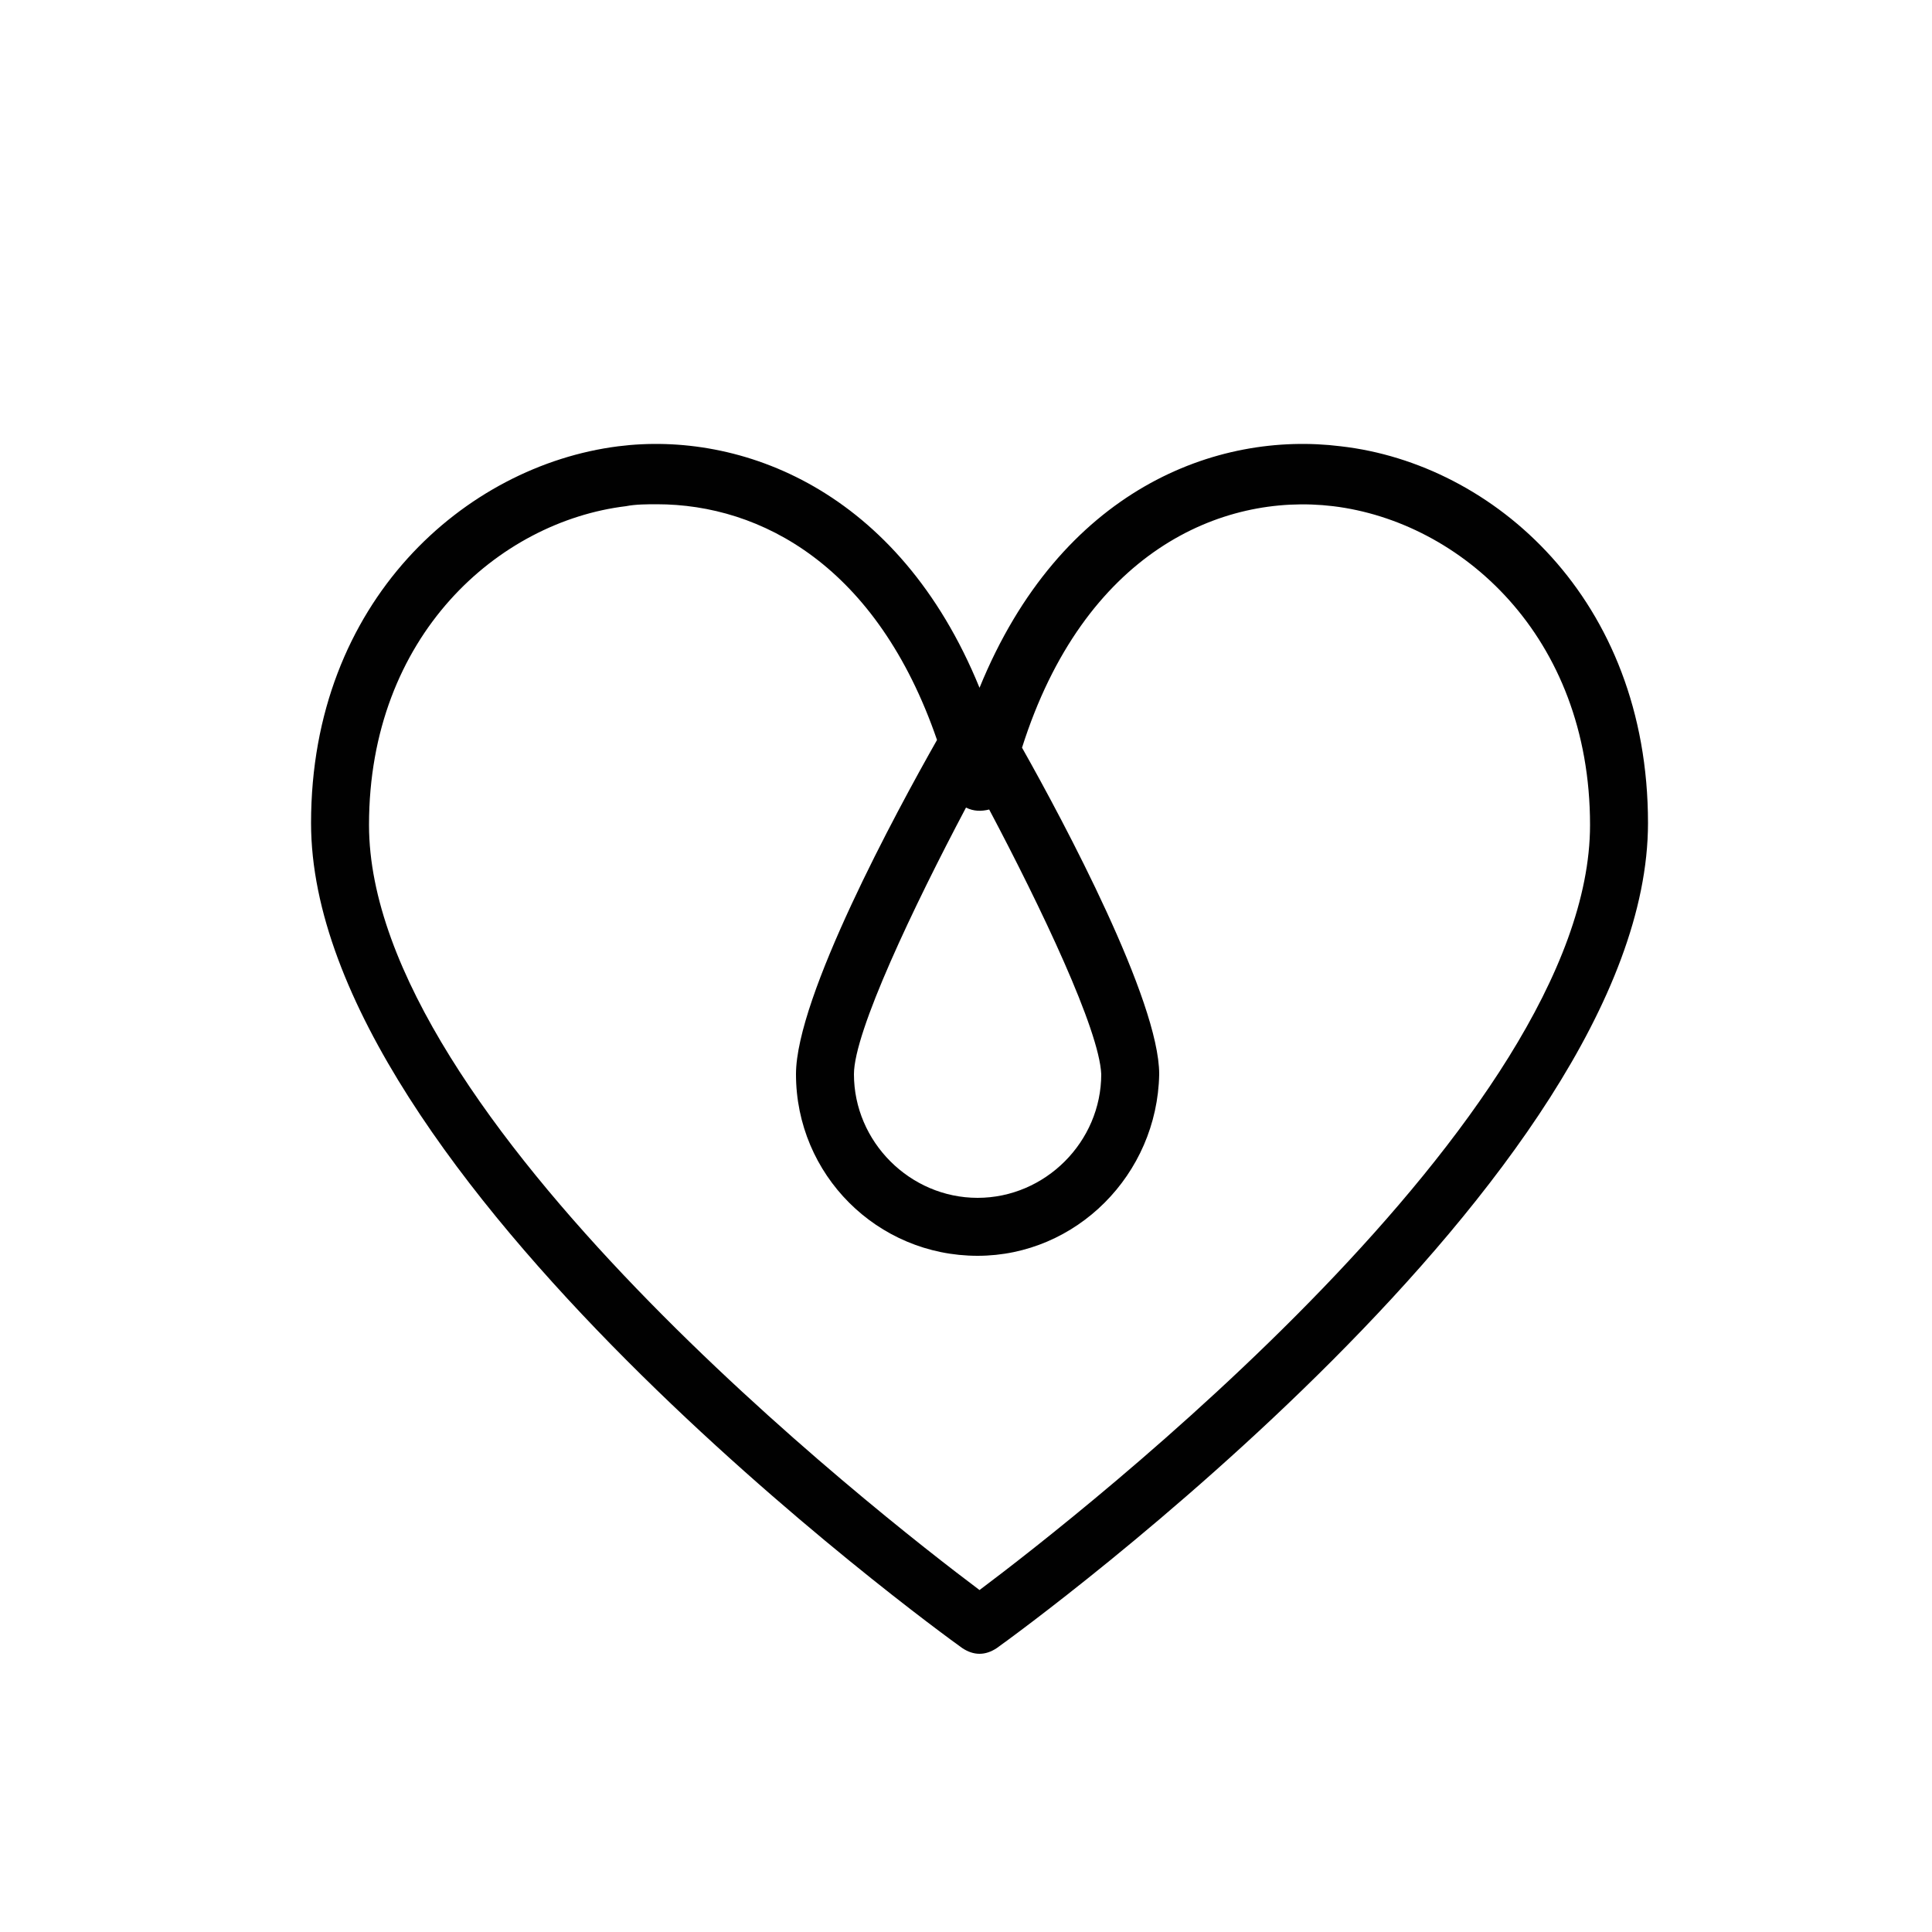 <?xml version="1.0" encoding="utf-8"?>
<!-- Generator: Adobe Illustrator 19.0.0, SVG Export Plug-In . SVG Version: 6.00 Build 0)  -->
<svg version="1.1" id="Layer_1" xmlns="http://www.w3.org/2000/svg" xmlns:xlink="http://www.w3.org/1999/xlink" x="0px" y="0px"
	 width="100px" height="100px" viewBox="0 0 100 100" style="enable-background:new 0 0 100 100;" xml:space="preserve">
<style type="text/css">
	.st0{display:none;}
	.st1{display:inline;}
	.st2{fill:#010101;}
	.st3{fill:none;}
</style>
<g id="Layer_5" class="st0">
	<g class="st1">
		<g class="st0">
			<g class="st1">
				<g>
					<path class="st2" d="M50.5,106.2c-31.2,0-56.7-25.4-56.7-56.7c0-31.2,25.4-56.7,56.7-56.7s56.7,25.4,56.7,56.7
						C107.2,80.7,81.7,106.2,50.5,106.2z M50.5-4.2C20.9-4.2-3.2,19.9-3.2,49.5s24.1,53.7,53.7,53.7s53.7-24.1,53.7-53.7
						S80.1-4.2,50.5-4.2z"/>
				</g>
				<g>
					<path class="st2" d="M50.5,136.1c-47.7,0-86.6-38.8-86.6-86.6c0-47.7,38.8-86.6,86.6-86.6s86.6,38.8,86.6,86.6
						C137.1,97.2,98.2,136.1,50.5,136.1z M50.5-34.2c-46.1,0-83.7,37.6-83.7,83.7s37.5,83.7,83.7,83.7s83.7-37.5,83.7-83.7
						S96.6-34.2,50.5-34.2z"/>
				</g>
				<g>
					<path class="st2" d="M16.8-8.3l-3.7,2l0.5,2.4l-2,1.1L9.3-14.5l2.6-1.4l8.6,8.2l-2,1.1L16.8-8.3z M12.7-8.1l2.8-1.5l-4-4
						L12.7-8.1z"/>
					<path class="st2" d="M25.4-21.5c2.7-0.9,4,0.2,4.5,1.8l1.6,5c0.5,1.5,0,3.2-2.7,4.1l-4,1.3l-3.5-10.8L25.4-21.5z M26.3-11.9
						l1.8-0.6c1.4-0.4,1.6-1.1,1.2-2.2l-1.3-4c-0.3-1-0.9-1.5-2.3-1L24-19.1L26.3-11.9z"/>
					<path class="st2" d="M42.5-25.1l2.2-0.3l-1.9,11.7l-3.2,0.4l-4.8-10.9l2.2-0.3l4,9.1L42.5-25.1z"/>
					<path class="st2" d="M52.9-14h-2.2l0.2-11.4h2.2L52.9-14z"/>
					<path class="st2" d="M61.5-13c-1.3-0.2-2.7-0.8-3.4-1.2l0.6-1.6c1,0.5,2,0.9,3.1,1c1.5,0.2,1.8,0,2-1.1C64-17.1,64-17.3,62-18
						c-2.6-1-2.9-1.6-2.5-4c0.3-2,1.4-2.9,4.3-2.4c1,0.2,2.1,0.5,3.2,0.9l-0.5,1.8c-0.9-0.4-2-0.7-3-0.8c-1.4-0.2-1.7,0-1.9,1
						c-0.2,1.3-0.2,1.3,1.7,2.1c2.9,1.2,3,1.7,2.6,4C65.7-13.5,64.9-12.5,61.5-13z"/>
					<path class="st2" d="M79.4-11.7c-0.6,1.8-2.2,2.9-5.2,1.9c-3-1.1-3.5-2.9-2.9-4.7l1.6-4.5c0.6-1.8,2.2-2.9,5.2-1.9
						c3,1.1,3.5,2.9,2.9,4.7L79.4-11.7z M73.4-13.9c-0.4,1-0.1,1.8,1.5,2.3c1.5,0.5,2.2,0.1,2.6-0.9l1.5-4.2c0.4-1,0.1-1.8-1.5-2.3
						c-1.5-0.5-2.2-0.1-2.6,0.9L73.4-13.9z"/>
					<path class="st2" d="M88.9-2.9l-0.4-4.6l-1.8-1l-1.9,3.2l-1.9-1.1l5.8-9.8l4,2.4c2.3,1.3,2.6,2.8,1.6,4.5L93.5-8
						c-0.7,1.2-1.6,1.7-2.9,1.5L91-1.6L88.9-2.9z M91.8-12.2l-2.1-1.2l-2,3.3l2.1,1.2c1,0.6,1.6,0.4,2-0.4l0.6-1
						C92.9-11.1,92.8-11.6,91.8-12.2z"/>
				</g>
				<g>
					<path class="st2" d="M-23,54.2c-0.1-1,0.1-2.1,0.4-2.7l1.3,0.2c-0.2,0.8-0.3,1.6-0.3,2.4c0.1,1.2,0.3,1.3,1.1,1.3
						c1-0.1,1-0.1,1.3-1.7c0.3-2.1,0.7-2.4,2.5-2.5c1.6-0.1,2.4,0.6,2.5,2.7c0,0.7,0,1.7-0.1,2.5l-1.4-0.1c0.1-0.7,0.2-1.6,0.1-2.3
						c-0.1-1.1-0.3-1.3-1.1-1.2c-1,0.1-1,0.1-1.3,1.6c-0.4,2.3-0.8,2.5-2.5,2.6C-22,57.2-22.9,56.7-23,54.2z"/>
					<path class="st2" d="M-12.5,66l-6,1.2c-1.3,0.3-2.7-0.2-3.2-2.6s0.6-3.4,1.9-3.6l6-1.2l0.3,1.6l-5.8,1.2
						c-0.8,0.2-1.2,0.7-1,1.8c0.2,1.1,0.8,1.4,1.6,1.3l5.8-1.2L-12.5,66z"/>
					<path class="st2" d="M-11.6,69.2l1.1,3.2c0.7,1.9,0.1,2.8-1.3,3.3l-1.1,0.4c-1.4,0.5-2.4,0-3.1-1.9l-0.6-1.6l-2.6,0.9l-0.5-1.5
						L-11.6,69.2z M-11.8,72.8l-0.5-1.5l-2.8,1l0.5,1.5c0.3,0.9,0.7,1,1.4,0.8l0.8-0.3C-11.7,74-11.5,73.6-11.8,72.8z"/>
					<path class="st2" d="M-8.4,77.5l2.4,4.7l-1.3,0.7L-9,79.7l-1.8,0.9l1.5,3l-1.3,0.7l-1.5-3l-2,1l1.7,3.2l-1.3,0.7l-2.4-4.7
						L-8.4,77.5z"/>
					<path class="st2" d="M-8.4,94.1l1.2-3.2l-0.9-1.3l-2.3,1.6l-0.9-1.3l7-4.9l2,2.9c1.1,1.6,0.9,2.7-0.3,3.6l-0.9,0.6
						c-0.8,0.6-1.7,0.7-2.4,0.1l-1.3,3.5L-8.4,94.1z M-3.5,88.6l-1.1-1.5L-7,88.8l1.1,1.5c0.5,0.7,0.9,0.8,1.5,0.4l0.7-0.5
						C-3.1,89.7-3,89.3-3.5,88.6z"/>
					<path class="st2" d="M1.6,92.9l2.3,2.4c1.4,1.4,1.3,2.5,0.2,3.6l-0.9,0.8c-1.1,1-2.2,1-3.6-0.5L-1.5,98l-2,1.9l-1.1-1.2
						L1.6,92.9z M2.7,96.2L1.6,95l-2.1,2l1.1,1.2c0.6,0.7,1.1,0.6,1.6,0.1l0.6-0.6C3.3,97.3,3.4,96.9,2.7,96.2z"/>
					<path class="st2" d="M9,107.9c-0.9,1.1-2.3,1.6-4.2,0c-1.9-1.5-1.8-3-0.9-4.1l2.2-2.8c0.9-1.1,2.3-1.6,4.2,0
						c1.9,1.5,1.8,3,0.9,4.1L9,107.9z M5.2,104.8c-0.5,0.6-0.5,1.3,0.5,2c0.9,0.8,1.6,0.6,2.1,0l2.1-2.6c0.5-0.6,0.5-1.3-0.5-2
						c-0.9-0.8-1.6-0.6-2.1,0L5.2,104.8z"/>
					<path class="st2" d="M18.9,114.5l4.6-5.1l1.4,0.8l-6,6.5l-1.9-1l1.9-6.8l-4.7,5.3l-1.9-1l2.2-8.6l1.4,0.8l-1.7,6.6l4.5-5.1
						l1.9,1L18.9,114.5z"/>
					<path class="st2" d="M27.4,111l5,1.7l-0.5,1.4l-3.4-1.2l-0.7,2L31,116l-0.5,1.4l-3.2-1.1l-0.7,2.1l3.4,1.2l-0.5,1.4l-5-1.7
						L27.4,111z"/>
					<path class="st2" d="M38.9,123l-1.4-3.2l-1.5-0.3l-0.5,2.8l-1.6-0.3l1.6-8.4l3.5,0.7c2,0.4,2.5,1.3,2.2,2.8l-0.2,1.1
						c-0.2,1-0.7,1.6-1.7,1.8l1.5,3.4L38.9,123z M38.6,115.6l-1.8-0.3l-0.6,2.9l1.8,0.3c0.9,0.2,1.2-0.1,1.3-0.8l0.2-0.8
						C39.7,116.1,39.4,115.8,38.6,115.6z"/>
					<path class="st2" d="M49.7,122.2h1.6v1.8h-1.6V122.2z M49.7,118.2h1.6v1.8h-1.6V118.2z"/>
					<path class="st2" d="M59.5,117.3c-0.3-1.6,0.5-2.6,2.6-3c0.8-0.1,1.6-0.2,2.3-0.1l0.1,1.4c-0.7,0-1.5,0-2.1,0.1
						c-1.1,0.2-1.4,0.6-1.3,1.5l0.5,3.3c0.1,0.9,0.6,1.2,1.7,1c0.6-0.1,1.4-0.3,2-0.6l0.4,1.4c-0.7,0.3-1.5,0.5-2.3,0.7
						c-2.1,0.3-3.2-0.4-3.4-2L59.5,117.3z"/>
					<path class="st2" d="M75,117.4c0.4,1.4,0,2.8-2.3,3.5s-3.5-0.2-3.9-1.6l-1-3.4c-0.4-1.4,0-2.8,2.3-3.5s3.5,0.2,3.9,1.6
						L75,117.4z M70.3,118.7c0.2,0.8,0.8,1.1,1.9,0.8c1.2-0.4,1.4-0.9,1.2-1.7l-1-3.2c-0.2-0.8-0.8-1.1-1.9-0.8
						c-1.2,0.4-1.4,0.9-1.2,1.7L70.3,118.7z"/>
					<path class="st2" d="M84.3,114.8l-1.8,0.9l-3.4-3.3l2.3,5l-1.5,0.7l-3.5-7.9l1.6-0.8l4.7,4.5l-0.7-6.4l1.6-0.8l4.2,7.5
						l-1.5,0.7l-2.6-4.9L84.3,114.8z"/>
					<path class="st2" d="M95.5,107.7l-1.7,1.2l-3.9-2.6l3.2,4.5l-1.3,1l-4.8-7.1l1.5-1.1l5.4,3.6L92,101l1.5-1.1l5.4,6.7l-1.3,1
						l-3.4-4.4L95.5,107.7z"/>
					<path class="st2" d="M103.3,102.3l-1.2,1.1l-6-6.1l1.2-1.1L103.3,102.3z"/>
					<path class="st2" d="M102.1,93.2l-1.5,1.8l-1.1-0.9l4.1-4.9l1.1,0.9l-1.5,1.8l5.5,4.6l-1,1.3L102.1,93.2z"/>
					<path class="st2" d="M114.3,86.2l-1,1.8l-4.6-0.9l4.7,2.9l-0.8,1.4l-7.2-4.7l0.9-1.6l6.4,1.2l-4.1-5l0.9-1.6l7.6,4l-0.8,1.4
						l-4.9-2.7L114.3,86.2z"/>
					<path class="st2" d="M110.9,76.5l1.9-4.9l1.3,0.5l-1.3,3.4l1.9,0.8l1.2-3.1l1.3,0.5l-1.2,3.1l2.1,0.8l1.3-3.4l1.3,0.5l-1.9,4.9
						L110.9,76.5z"/>
					<path class="st2" d="M116.2,67.6l6.3,1.5l-0.4,1.5l-8.3-2l0.5-2.1l7.1-1.6l-6.3-1.5l0.4-1.5l8.3,2l-0.5,2.1L116.2,67.6z"/>
					<path class="st2" d="M117.6,56.8l-0.2,2.4l-1.4-0.1l0.6-6.4l1.4,0.1l-0.2,2.4l7.1,0.7l-0.1,1.6L117.6,56.8z"/>
				</g>
				<g>
					<g>
						<path class="st2" d="M-19.2,37.1c-0.1,0-0.2,0-0.3,0c-0.8-0.1-1.3-0.9-1.2-1.7c0.8-4.2,1.9-8.4,3.5-12.4
							c0.3-0.7,1.1-1.1,1.9-0.8c0.7,0.3,1.1,1.1,0.8,1.9c-1.5,3.8-2.6,7.8-3.3,11.9C-17.9,36.6-18.5,37.1-19.2,37.1z M-10.2,13.7
							c-0.3,0-0.5-0.1-0.8-0.2c-0.7-0.4-0.9-1.3-0.5-2c1.7-2.7,3.7-5.4,5.8-7.8C-5.2,3.1-4.3,3-3.6,3.5C-3,4-2.9,4.9-3.4,5.6
							c-2,2.4-3.9,4.9-5.5,7.5C-9.2,13.5-9.7,13.7-10.2,13.7z"/>
					</g>
				</g>
				<g>
					<g>
						<path class="st2" d="M119,38.3c-0.7,0-1.3-0.5-1.4-1.2c-0.6-4.1-1.6-8.1-3-11.9c-0.3-0.8,0.1-1.6,0.9-1.9
							c0.8-0.3,1.6,0.1,1.9,0.9c1.4,4,2.5,8.2,3.2,12.5c0.1,0.8-0.4,1.5-1.2,1.7C119.1,38.2,119,38.3,119,38.3z M110.5,14.7
							c-0.5,0-0.9-0.3-1.2-0.7c-1.6-2.7-3.4-5.2-5.3-7.6c-0.5-0.6-0.4-1.5,0.2-2c0.6-0.5,1.5-0.4,2,0.2c2.1,2.5,3.9,5.2,5.6,8
							c0.4,0.7,0.2,1.6-0.5,2C111,14.6,110.8,14.7,110.5,14.7z"/>
					</g>
				</g>
			</g>
		</g>
		<g id="Outline_Icons_1_">
			<g>
				<g>
					<path class="st2" d="M50.5,86.2c-0.1,0-0.3,0-0.4-0.1C22,75.7,19.7,55.6,19.7,30.4c0-0.5,0.4-1,0.9-1.2c0.2-0.1,21.9-6,29-13
						c0.5-0.5,1.3-0.5,1.8,0c7,7.1,28.8,13,29,13c0.5,0.1,0.9,0.6,0.9,1.2c0,25.2-2.2,45.3-30.3,55.7C50.8,86.1,50.6,86.2,50.5,86.2
						z M22.2,31.3c0.1,23.7,2.4,42.6,28.3,52.4C76.4,73.9,78.8,55,78.8,31.3c-4.1-1.2-21-6.2-28.3-12.6C43.2,25,26.3,30.1,22.2,31.3
						z"/>
				</g>
				<g>
					<path class="st3" d="M50.7,27.6L30.4,47.9c0.3,3.4,0.9,6.5,1.9,9.4l25.5-25.5C55.1,30.6,52.5,29.2,50.7,27.6z"/>
					<path class="st3" d="M60.1,32.9L33.3,59.9c1.1,2.5,2.6,4.8,4.5,6.8l30.8-30.8C66.3,35.2,63.2,34.2,60.1,32.9z"/>
					<path class="st3" d="M29.9,36.7c0,2.8,0.1,5.5,0.2,8.1L42.9,32C37.7,34.3,32.1,36.1,29.9,36.7z"/>
					<path class="st3" d="M48.6,74c0.6,0.3,1.3,0.5,1.9,0.8C63.1,70,68.1,62.4,70,52.6L48.6,74z"/>
					<path class="st3" d="M70.6,48.6C71,45,71.1,41,71.1,36.8L39.5,68.4c1.9,1.7,4.1,3.2,6.8,4.5L70.6,48.6z"/>
					<path class="st2" d="M72.8,34.5c-0.2-0.1-16.1-4.4-21.3-9.6c-0.5-0.5-1.3-0.5-1.8,0c-5.2,5.2-21.1,9.6-21.3,9.6
						c-0.5,0.2-0.9,0.7-0.9,1.2c0,4,0.1,7.9,0.4,11.5c-0.1,0.3-0.1,0.6,0.1,0.9c0.4,4.1,1.2,8,2.6,11.5c0,0.2,0.1,0.4,0.3,0.6
						c1.4,3.3,3.3,6.4,6.1,9c0,0,0,0,0,0c0,0,0,0,0.1,0c3.2,3.1,7.5,5.7,13.1,7.9c0.1,0.1,0.3,0.1,0.4,0.1s0.3,0,0.6-0.1
						C72,69.4,73.7,54.5,73.7,35.7C73.7,35.1,73.3,34.6,72.8,34.5z M29.9,36.7c2.2-0.6,7.8-2.4,13-4.7L30.1,44.8
						C30,42.2,29.9,39.5,29.9,36.7z M30.4,47.9l20.3-20.3c1.9,1.5,4.4,3,7.1,4.2L32.3,57.3C31.3,54.4,30.7,51.3,30.4,47.9z
						 M33.3,59.9l26.9-27.1c3.1,1.3,6.2,2.3,8.4,3.1L37.7,66.8C35.8,64.7,34.4,62.4,33.3,59.9z M71.1,36.8c0,4.2-0.1,8.2-0.5,11.8
						L46.3,72.9c-2.7-1.3-4.9-2.8-6.8-4.5L71.1,36.8z M50.5,74.8c-0.7-0.3-1.3-0.5-1.9-0.8L70,52.6C68.1,62.4,63.1,70,50.5,74.8z"/>
				</g>
			</g>
		</g>
	</g>
</g>
<g id="Layer_6" class="st0">
	<g id="New_Symbol_15">
	</g>
	<g id="New_Symbol_12" class="st1">
	</g>
	<g id="New_Symbol_11" class="st1">
	</g>
	<g id="New_Symbol_14" class="st1">
	</g>
	<g id="New_Symbol_13" class="st1">
	</g>
	<g class="st1">
		<g class="st0">
			<g class="st1">
				<g>
					<path class="st2" d="M50.5,137.2c-47.8,0-86.8-38.9-86.8-86.8c0-47.8,38.9-86.8,86.8-86.8s86.8,38.9,86.8,86.8
						C137.2,98.3,98.3,137.2,50.5,137.2z M50.5-33.3c-46.2,0-83.8,37.6-83.8,83.8s37.6,83.8,83.8,83.8s83.8-37.6,83.8-83.8
						S96.7-33.3,50.5-33.3z"/>
				</g>
				<g>
					<path class="st2" d="M50.5,107.3c-31.3,0-56.8-25.5-56.8-56.8S19.2-6.3,50.5-6.3s56.8,25.5,56.8,56.8S81.8,107.3,50.5,107.3z
						 M50.5-3.3C20.8-3.3-3.3,20.9-3.3,50.5c0,29.7,24.2,53.8,53.8,53.8c29.7,0,53.8-24.2,53.8-53.8C104.3,20.8,80.2-3.3,50.5-3.3z"
						/>
				</g>
				<g>
					<path class="st2" d="M14-7.1c1,1.6,1,3.6-1.8,5.3c-2.7,1.7-4.5,1-5.5-0.7l-2.5-4c-1-1.6-1-3.6,1.8-5.3c2.7-1.7,4.5-1,5.5,0.7
						L14-7.1z M8.5-3.7c0.6,0.9,1.4,1.2,2.7,0.3c1.4-0.9,1.5-1.7,0.9-2.6L9.7-9.8C9.1-10.7,8.3-11,7-10.1C5.6-9.2,5.5-8.4,6.1-7.5
						L8.5-3.7z"/>
					<path class="st2" d="M26.8-9.1L23-11.7l-1.9,0.8l1.4,3.5l-2,0.8l-4.2-10.6l4.4-1.7c2.5-1,3.8-0.3,4.5,1.5l0.5,1.4
						c0.5,1.3,0.4,2.4-0.6,3.2l4.1,2.8L26.8-9.1z M21.2-17.2L19-16.3l1.4,3.6l2.3-0.9c1.1-0.4,1.3-1,0.9-1.9l-0.4-1.1
						C22.8-17.4,22.3-17.6,21.2-17.2z"/>
					<path class="st2" d="M35.9-11.7l-2.1,0.5l-2.5-11.1l2.1-0.5L35.9-11.7z"/>
					<path class="st2" d="M43.2-16.3c0.1,1.1,0.6,1.7,2.1,1.6c0.6,0,1.2-0.1,1.8-0.3l-0.3-3.5l2-0.1l0.4,5c-1.2,0.4-2.6,0.7-3.8,0.8
						c-2.8,0.2-4.2-0.9-4.4-3.1l-0.4-4.9c-0.2-2.3,1.1-3.5,4.1-3.8c0.9-0.1,2.2-0.1,3.3,0.1l-0.1,1.9c-1.1-0.1-2.1-0.2-3.2-0.1
						c-1.5,0.1-2,0.8-1.9,1.9L43.2-16.3z"/>
					<path class="st2" d="M56.8-12.9L54.6-13l0.8-11.4l2.2,0.2L56.8-12.9z"/>
					<path class="st2" d="M66.4-20.2l-2,8.4l-2.1-0.5l2.6-11.1l2.8,0.7l2.2,9.4l2-8.4l2.1,0.5l-2.6,11.1l-2.8-0.7L66.4-20.2z"/>
					<path class="st2" d="M83.3-7.9l-3.8-1.8l-1.6,1.8l-2.1-0.9l8-8.9l2.7,1.3L85-4.5l-2.1-0.9L83.3-7.9z M80.7-11.1l2.9,1.3
						l0.8-5.6L80.7-11.1z"/>
					<path class="st2" d="M91.9-2.3l3.9,2.7L94.7,2L89-2l6.5-9.4l1.8,1.2L91.9-2.3z"/>
				</g>
				<g>
					<path class="st2" d="M-20.5,57c0-0.9,0.1-2.1,0.4-2.6l1.2,0.2c-0.2,0.8-0.3,1.5-0.3,2.4c0.1,1.1,0.3,1.3,1.1,1.3
						c0.9,0,1-0.1,1.2-1.6c0.3-2,0.7-2.3,2.5-2.4c1.5-0.1,2.3,0.6,2.4,2.7c0,0.7,0,1.6-0.2,2.4l-1.3-0.1c0.1-0.7,0.2-1.5,0.1-2.2
						c-0.1-1.1-0.3-1.2-1-1.2c-0.9,0-1,0.1-1.2,1.5c-0.4,2.3-0.8,2.4-2.4,2.5C-19.5,59.9-20.4,59.5-20.5,57z"/>
					<path class="st2" d="M-10.3,69l-5.8,1.2c-1.3,0.3-2.6-0.2-3.1-2.5s0.6-3.2,1.9-3.5l5.8-1.2l0.3,1.5l-5.7,1.1
						c-0.8,0.2-1.2,0.6-1,1.7s0.7,1.4,1.5,1.2l5.7-1.1L-10.3,69z"/>
					<path class="st2" d="M-9.2,72.8l1.1,3c0.7,1.8,0.2,2.7-1.2,3.2l-1.1,0.4c-1.4,0.5-2.4,0-3-1.8l-0.5-1.5l-2.5,0.9l-0.5-1.5
						L-9.2,72.8z M-9.4,76.2l-0.5-1.5l-2.7,1l0.5,1.5c0.3,0.8,0.7,1,1.3,0.7l0.8-0.3C-9.3,77.4-9.1,77-9.4,76.2z"/>
					<path class="st2" d="M-5.8,81.3l2.4,4.5l-1.2,0.7l-1.7-3.1l-1.8,1l1.5,2.9L-7.8,88l-1.5-2.9l-1.9,1l1.7,3.1l-1.2,0.7l-2.4-4.5
						L-5.8,81.3z"/>
					<path class="st2" d="M-5.1,97.9l1.1-3.2l-0.9-1.2l-2.2,1.6L-8,93.8l6.6-5l2,2.7c1.2,1.5,1,2.6-0.2,3.5l-0.9,0.6
						c-0.8,0.6-1.6,0.7-2.4,0.2L-4,99.2L-5.1,97.9z M-0.5,92.5l-1.1-1.4l-2.3,1.7l1.1,1.4c0.5,0.7,0.9,0.7,1.5,0.3l0.7-0.5
						C0,93.5,0,93.1-0.5,92.5z"/>
					<path class="st2" d="M4.9,96.9l2.3,2.3c1.4,1.3,1.3,2.4,0.3,3.4l-0.8,0.8c-1,1-2.1,1-3.5-0.3L2.1,102l-1.9,1.9l-1.1-1.1
						L4.9,96.9z M6.2,100.1L5.1,99l-2,2l1.1,1.1c0.6,0.6,1,0.6,1.5,0.1l0.6-0.6C6.8,101.1,6.8,100.7,6.2,100.1z"/>
					<path class="st2" d="M13.2,111.5c-0.8,1.1-2.1,1.6-4,0.2c-1.9-1.4-1.9-2.8-1.1-3.9l2-2.8c0.8-1.1,2.1-1.6,4-0.2
						c1.9,1.4,1.9,2.8,1.1,3.9L13.2,111.5z M9.5,108.6c-0.5,0.6-0.4,1.3,0.5,1.9c1,0.7,1.6,0.5,2-0.1l1.9-2.6
						c0.5-0.6,0.4-1.3-0.5-1.9c-1-0.7-1.6-0.5-2,0.1L9.5,108.6z"/>
					<path class="st2" d="M23.7,117.7l4.2-5.1l1.4,0.7l-5.4,6.6L22,119l1.5-6.7l-4.2,5.4l-1.9-0.9l1.7-8.4l1.4,0.7l-1.3,6.5l4.1-5.2
						l1.9,0.9L23.7,117.7z"/>
					<path class="st2" d="M32.4,114l4.9,1.3l-0.4,1.3l-3.4-0.9l-0.5,1.9l3.1,0.8l-0.4,1.3l-3.1-0.8L32,121l3.4,0.9l-0.4,1.3
						l-4.9-1.3L32.4,114z"/>
					<path class="st2" d="M44.9,124.9l-1.6-2.9l-1.5-0.2l-0.3,2.7l-1.6-0.2l0.9-8.2l3.4,0.4c1.9,0.2,2.5,1.1,2.4,2.5l-0.1,1.1
						c-0.1,1-0.6,1.6-1.5,1.9l1.7,3.2L44.9,124.9z M44.1,117.8l-1.8-0.2l-0.3,2.8l1.8,0.2c0.9,0.1,1.2-0.2,1.2-0.9l0.1-0.8
						C45.1,118.2,44.9,117.9,44.1,117.8z"/>
					<path class="st2" d="M56.2,119.4l1.5-0.1l0.2,1.7l-1.5,0.1L56.2,119.4z M56.5,123.2l1.5-0.1l0.2,1.7l-1.5,0.1L56.5,123.2z"/>
					<path class="st2" d="M66.7,117.3c-0.4-1.5,0.2-2.6,2.2-3.1c0.7-0.2,1.5-0.3,2.2-0.4l0.2,1.4c-0.7,0.1-1.5,0.2-2,0.4
						c-1,0.3-1.3,0.8-1,1.6l0.9,3.1c0.2,0.8,0.7,1.1,1.7,0.8c0.6-0.2,1.3-0.5,1.9-0.8l0.5,1.3c-0.6,0.4-1.3,0.7-2.1,0.9
						c-2,0.6-3.1,0-3.5-1.5L66.7,117.3z"/>
					<path class="st2" d="M82.5,117.9l-2.9-1.7l-1.4,0.6l1.1,2.5l-1.4,0.7l-3.5-7.6l3.1-1.4c1.8-0.8,2.7-0.4,3.3,0.9l0.5,1
						c0.4,0.9,0.4,1.7-0.3,2.3l3.1,1.8L82.5,117.9z M78.1,112.3l-1.6,0.7l1.2,2.6l1.6-0.7c0.8-0.4,0.9-0.8,0.6-1.4l-0.3-0.7
						C79.2,112.1,78.9,112,78.1,112.3z"/>
					<path class="st2" d="M83.6,107.9l4.3-2.8l0.8,1.2l-2.9,1.9l1.1,1.7l2.7-1.8l0.8,1.2l-2.7,1.8l1.2,1.8l2.9-1.9l0.8,1.2l-4.3,2.8
						L83.6,107.9z"/>
					<path class="st2" d="M98.8,104.7l-2.3,2l0.8,1.6l-1.2,1.1l-3.6-7.9l1.6-1.5l7.5,4.5l-1.2,1.1L98.8,104.7z M95.9,105.4l1.7-1.5
						l-3.5-2.2L95.9,105.4z"/>
					<path class="st2" d="M99.9,96l-1.5,1.8l-1.1-0.9l4-4.7l1.1,0.9l-1.5,1.8l5.3,4.5l-1,1.2L99.9,96z"/>
					<path class="st2" d="M111.2,92.6l-0.9,1.3l-6.9-4.6l0.9-1.3L111.2,92.6z"/>
					<path class="st2" d="M108.6,80.2l0.7-1.5l6.3,5.9l-1,2.1l-8.5-1.5l0.7-1.5l7.1,1.3L108.6,80.2z"/>
					<path class="st2" d="M118.7,77l-0.5,1.5l-7.8-2.8l0.5-1.5L118.7,77z"/>
					<path class="st2" d="M113.9,69l-0.5,2.3l-1.3-0.3l1.4-6l1.3,0.3l-0.5,2.3l6.7,1.6l-0.4,1.5L113.9,69z"/>
					<path class="st2" d="M114.3,57l0.1-1.7l5.7,3.2l2.4,0.2l-0.1,1.6L120,60l-6.1,2.2l0.1-1.7l4.3-1.4L114.3,57z"/>
				</g>
				<g>
					<g>
						<path class="st2" d="M-18.8,39.3c-0.1,0-0.2,0-0.3,0c-0.8-0.1-1.3-0.9-1.2-1.7c0.6-4.3,1.7-8.5,3.1-12.5
							c0.3-0.8,1.1-1.2,1.9-0.9s1.2,1.1,0.9,1.9c-1.4,3.9-2.4,7.9-3,12C-17.5,38.7-18.1,39.2-18.8,39.3z M-10.5,15.6
							c-0.3,0-0.5-0.1-0.8-0.2c-0.7-0.4-0.9-1.3-0.5-2c1.6-2.8,3.5-5.5,5.5-8c0.5-0.6,1.4-0.7,2.1-0.2C-3.6,5.7-3.5,6.6-4,7.3
							c-1.9,2.4-3.7,5-5.3,7.7C-9.5,15.3-10,15.6-10.5,15.6z"/>
					</g>
				</g>
				<g>
					<g>
						<path class="st2" d="M119,40.2c-0.7,0-1.3-0.5-1.4-1.2c-0.6-4.1-1.6-8.1-3-12c-0.3-0.8,0.1-1.6,0.9-1.9
							c0.8-0.3,1.6,0.1,1.9,0.9c1.4,4,2.5,8.3,3.1,12.5c0.1,0.8-0.4,1.5-1.2,1.7C119.2,40.2,119.1,40.2,119,40.2z M110.6,16.6
							c-0.5,0-0.9-0.3-1.2-0.7c-1.6-2.7-3.4-5.2-5.3-7.7c-0.5-0.6-0.4-1.5,0.2-2.1c0.6-0.5,1.5-0.4,2.1,0.2c2,2.5,3.9,5.2,5.6,8
							c0.4,0.7,0.2,1.6-0.5,2C111.2,16.5,110.9,16.6,110.6,16.6z"/>
					</g>
				</g>
			</g>
		</g>
		<g>
			<polygon class="st3" points="54,42.5 52.1,42.5 52.1,40.1 54,40.1 54,36.2 48.9,36.2 48.9,33.8 54,33.8 54,29.9 52.1,29.9 
				52.1,27.5 54,27.5 54,23.6 48.9,23.6 48.9,21.2 54,21.2 54,16.3 43.8,16.3 43.8,46.5 54,46.5 			"/>
			<path class="st3" d="M68.3,34.8c-0.4-0.1-0.7-0.2-1.1-0.3c0,0-0.1,0-0.1,0l-6.7,12h3.5L68.3,34.8z"/>
			<path class="st3" d="M68.1,32.1c1.7,0.7,3.1,0.6,4.2-0.4c1.7-1.5,2.5-4.7,1.8-7.6c-0.7-2.4-2.2-4.4-4.4-5.7
				c0.6,2.9-1.2,5.1-2.5,6.7c-0.6,0.7-1.1,1.4-1.3,1.9c-0.5,1.1-0.5,2.1-0.1,3C66.2,30.9,67,31.6,68.1,32.1z"/>
			<polygon class="st3" points="25.3,30.1 26.3,35.9 30.2,33 			"/>
			<polygon class="st3" points="38.3,46.5 31.6,34.9 27.2,38.2 31.7,46.5 			"/>
			<path class="st3" d="M71,55.1h-1.9v16.6H71c4.6,0,8.3-3.7,8.3-8.3C79.3,58.8,75.6,55.1,71,55.1z"/>
			<path class="st3" d="M28.3,71.2c0,3.5,1.4,15.1,19.2,15.1c8.6,0,18.8-2.5,18.8-14.1V49.4h-38V71.2z"/>
			<path class="st2" d="M71,52.7h-1.9v-6.2h-2.7l4.3-11.4c1.1-0.1,2.1-0.5,3.2-1.3c2.4-2.1,3.4-6.2,2.5-10.1c-1-4.4-4.2-7.5-8.6-8.6
				l-3-0.7l1.7,2.6c1.9,2.9,0.5,4.6-1.1,6.7c-0.7,0.8-1.3,1.6-1.7,2.5c-0.7,1.7-0.7,3.4-0.1,4.9c0.4,0.8,0.9,1.5,1.5,2l-7.4,13.4
				h-1.2V13.9H41.4v32.6h-0.3l-8.6-15l-10.4-6.2l2,12.3l4.8,8.9h-3.5v24.8c0,11.1,8.4,18,22.1,18c13.1,0,20.7-5.4,21.5-15.2h2
				c5.9,0,10.7-4.8,10.7-10.7C81.7,57.5,76.9,52.7,71,52.7z M65.9,27c0.2-0.5,0.7-1.2,1.3-1.9c1.3-1.6,3.1-3.8,2.5-6.7
				c2.2,1.3,3.7,3.3,4.4,5.7c0.7,2.9-0.1,6.1-1.8,7.6c-1.1,1-2.5,1.1-4.2,0.4c-1.1-0.5-1.9-1.2-2.3-2.1C65.4,29.1,65.4,28.1,65.9,27
				z M67.1,34.5C67.1,34.5,67.2,34.5,67.1,34.5c0.5,0.2,0.8,0.3,1.2,0.4l-4.4,11.7h-3.5L67.1,34.5z M43.8,16.3H54v4.9h-5.1v2.4H54
				v3.9h-1.9v2.4H54v3.9h-5.1v2.4H54v3.9h-1.9v2.4H54v4H43.8V16.3z M25.3,30.1l4.9,2.9l-3.9,2.9L25.3,30.1z M27.2,38.2l4.4-3.3
				l6.7,11.6h-6.7L27.2,38.2z M66.3,72.2c0,11.6-10.2,14.1-18.8,14.1c-17.8,0-19.2-11.6-19.2-15.1V49.4h38V72.2z M71,71.7h-1.9V55.1
				H71c4.6,0,8.3,3.7,8.3,8.3C79.3,68,75.6,71.7,71,71.7z"/>
		</g>
	</g>
</g>
<g id="Layer_4" class="st0">
	<g class="st1">
		<g id="XMLID_1_" class="st0">
			<g class="st1">
				<g>
					<g>
						<path class="st2" d="M47.9-33.8c46-1.5,84.6,34.7,86.1,80.7S99.3,131.5,53.3,133s-84.6-34.7-86.1-80.7S1.9-32.3,47.9-33.8
							 M47.8-36.7C0.1-35.2-37.3,4.7-35.7,52.4c1.6,47.7,41.5,85.1,89.2,83.5s85.1-41.5,83.5-89.2S95.5-38.3,47.8-36.7L47.8-36.7z"
							/>
					</g>
				</g>
				<g>
					<g>
						<path class="st2" d="M52.5,107.1c-31.7,1-58.3-23.9-59.3-55.6S17.1-6.8,48.8-7.8s58.3,23.9,59.3,55.6
							C109.1,79.4,84.2,106,52.5,107.1z M48.8-4.9C18.7-3.9-4.9,21.3-3.9,51.4s26.2,53.7,56.3,52.7s53.7-26.2,52.7-56.3
							C104.1,17.8,78.9-5.9,48.8-4.9z"/>
					</g>
				</g>
				<g>
					<g>
						<path class="st2" d="M26.8-22.9c2.7-0.8,4.1,0.3,4.6,1.9l1.6,5.1c0.5,1.6,0,3.3-2.8,4.1L26-10.6l-3.4-11.1L26.8-22.9z
							 M27.6-13.1l1.8-0.5c1.4-0.4,1.6-1.1,1.3-2.2l-1.3-4.1c-0.3-1.1-0.9-1.5-2.3-1.1l-1.8,0.5L27.6-13.1z"/>
					</g>
					<g>
						<path class="st2" d="M47-18.3c0.2,1.9-0.7,3.7-4,4c-3.2,0.3-4.5-1.2-4.7-3.1l-0.5-4.8c-0.2-1.9,0.7-3.7,4-4
							c3.2-0.3,4.5,1.2,4.7,3.1L47-18.3z M40.5-17.7c0.1,1.1,0.7,1.7,2.4,1.5c1.6-0.2,2.1-0.9,2-2l-0.5-4.5
							c-0.1-1.1-0.7-1.7-2.4-1.5c-1.6,0.2-2.1,0.9-2,2L40.5-17.7z"/>
					</g>
					<g>
						<path class="st2" d="M53.6-26.5l7.1,0.5l-0.2,2l-4.9-0.4l-0.2,2.8l4.5,0.3l-0.1,1.9l-4.5-0.3l-0.2,3l4.9,0.4l-0.1,1.9
							l-7.1-0.5L53.6-26.5z"/>
					</g>
					<g>
						<path class="st2" d="M71.6-11.9L70-16.3l-2-0.5l-1,3.7l-2.1-0.5l2.9-11.2l4.6,1.2c2.6,0.7,3.3,2,2.8,3.9l-0.4,1.5
							c-0.3,1.3-1.1,2.2-2.4,2.3l1.7,4.7L71.6-11.9z M71.8-21.8l-2.4-0.6l-1,3.8l2.4,0.6c1.2,0.3,1.6,0,1.9-1l0.3-1.1
							C73.3-21,73-21.5,71.8-21.8z"/>
					</g>
				</g>
				<g>
					<g>
						<path class="st2" d="M-22.1,36.9c0.2-0.9,0.6-2,1-2.5l1.2,0.5c-0.4,0.7-0.7,1.4-0.8,2.2c-0.2,1.1,0,1.3,0.8,1.5
							c0.9,0.2,1,0.2,1.6-1.3c0.8-1.9,1.2-2.1,3-1.8c1.5,0.3,2.2,1.1,1.8,3.1c-0.1,0.7-0.4,1.6-0.7,2.3l-1.3-0.4
							c0.3-0.6,0.5-1.4,0.6-2.1c0.2-1,0-1.3-0.8-1.4c-1-0.2-1-0.1-1.6,1.2c-0.9,2.1-1.3,2.1-3,1.8C-21.7,39.9-22.5,39.3-22.1,36.9z"
							/>
					</g>
					<g>
						<path class="st2" d="M-14.5,50.3l-6.1-0.2c-1.4-0.1-2.6-0.8-2.5-3.2c0.1-2.3,1.4-3,2.7-2.9l6.1,0.2l-0.1,1.6l-6-0.2
							c-0.8,0-1.3,0.3-1.4,1.4c0,1.1,0.4,1.5,1.3,1.5l6,0.2V50.3z"/>
					</g>
					<g>
						<path class="st2" d="M-14.4,53.6l0.3,3.2c0.2,1.9-0.6,2.7-2.1,2.8l-1.2,0.1c-1.5,0.1-2.4-0.5-2.6-2.5l-0.2-1.6l-2.6,0.4
							l-0.2-1.6L-14.4,53.6z M-15.5,56.8l-0.2-1.6l-2.9,0.3l0.2,1.6c0.1,0.9,0.4,1.1,1.2,1l0.9-0.1C-15.7,58-15.5,57.7-15.5,56.8z"
							/>
					</g>
					<g>
						<path class="st2" d="M-13.4,62.2l1.1,4.9l-1.4,0.3l-0.8-3.4l-2,0.5l0.7,3.1l-1.4,0.3l-0.7-3.1l-2.2,0.5l0.8,3.4l-1.4,0.3
							l-1.1-4.9L-13.4,62.2z"/>
					</g>
					<g>
						<path class="st2" d="M-17.7,77.7l2-2.8l-0.5-1.4l-2.7,1l-0.6-1.5l8.1-3l1.2,3.2c0.7,1.8,0.2,2.8-1.3,3.3l-1.1,0.4
							c-1,0.4-1.8,0.3-2.4-0.4l-2.2,3L-17.7,77.7z M-11.5,73.7l-0.6-1.6l-2.7,1l0.6,1.6c0.3,0.8,0.7,0.9,1.4,0.7l0.8-0.3
							C-11.4,74.8-11.2,74.5-11.5,73.7z"/>
					</g>
					<g>
						<path class="st2" d="M-7.8,78.9l1.5,2.8c0.9,1.7,0.5,2.7-0.8,3.4l-1,0.6c-1.3,0.7-2.4,0.4-3.3-1.3l-0.8-1.4l-2.5,1.3l-0.7-1.4
							L-7.8,78.9z M-7.5,82.3l-0.8-1.4l-2.6,1.4l0.8,1.4c0.4,0.8,0.8,0.8,1.5,0.5l0.8-0.4C-7.2,83.5-7.1,83.1-7.5,82.3z"/>
					</g>
					<g>
						<path class="st2" d="M-4.8,94.8c-1.2,0.8-2.6,0.9-4-1s-0.9-3.2,0.3-4.1l2.9-2.1c1.2-0.8,2.6-0.9,4,1c1.4,1.9,0.9,3.2-0.3,4.1
							L-4.8,94.8z M-7.5,91c-0.7,0.5-0.8,1.1-0.1,2c0.7,0.9,1.3,1,2,0.5l2.7-2c0.7-0.5,0.8-1.1,0.1-2c-0.7-0.9-1.3-1-2-0.5L-7.5,91z
							"/>
					</g>
					<g>
						<path class="st2" d="M2.7,103.6l5.8-3.7l1.1,1.1l-7.5,4.8l-1.5-1.5l3.7-6l-5.9,3.9l-1.5-1.5l4.5-7.6l1.1,1.1L-1,100l5.7-3.7
							l1.5,1.5L2.7,103.6z"/>
					</g>
					<g>
						<path class="st2" d="M11.7,102.4l4.2,2.9l-0.8,1.2l-2.9-2l-1.2,1.7l2.7,1.8l-0.8,1.2l-2.7-1.8l-1.3,1.8l2.9,2l-0.8,1.2
							l-4.2-2.9L11.7,102.4z"/>
					</g>
					<g>
						<path class="st2" d="M19,116.8l-0.4-3.4l-1.3-0.7l-1.3,2.5l-1.4-0.7l3.9-7.7l3,1.5c1.7,0.9,2,1.9,1.3,3.3l-0.5,1
							c-0.5,0.9-1.1,1.4-2.1,1.3l0.4,3.7L19,116.8z M20.8,109.7l-1.6-0.8l-1.3,2.6l1.6,0.8c0.8,0.4,1.2,0.2,1.5-0.4l0.4-0.8
							C21.7,110.5,21.5,110.1,20.8,109.7z"/>
					</g>
					<g>
						<path class="st2" d="M29.2,118.9l1.5,0.5l-0.5,1.7l-1.5-0.5L29.2,118.9z M30.3,115.2l1.5,0.5l-0.5,1.7l-1.5-0.5L30.3,115.2z"
							/>
					</g>
					<g>
						<path class="st2" d="M44,123.8l-1.5-3.1l-1.5-0.2l-0.3,2.8l-1.6-0.2l1.1-8.5l3.4,0.4c1.9,0.2,2.5,1.1,2.3,2.6l-0.1,1.1
							c-0.1,1-0.6,1.7-1.5,1.9l1.7,3.3L44,123.8z M43.2,116.5l-1.7-0.2l-0.4,2.9l1.8,0.2c0.8,0.1,1.2-0.2,1.2-0.9l0.1-0.8
							C44.3,116.9,44.1,116.6,43.2,116.5z"/>
					</g>
					<g>
						<path class="st2" d="M49.6,115.6l5.1-0.1v1.4h-3.5v2.1h3.2v1.4h-3.2v2.2h3.5v1.4l-5.1,0.1V115.6z"/>
					</g>
					<g>
						<path class="st2" d="M61.2,123.6c-0.9,0.1-2.1,0-2.6-0.2l0.1-1.3c0.8,0.1,1.6,0.2,2.4,0.1c1.1-0.2,1.3-0.4,1.2-1.2
							c-0.1-0.9-0.2-1-1.7-1.2c-2-0.2-2.4-0.6-2.6-2.4c-0.2-1.6,0.4-2.4,2.4-2.7c0.7-0.1,1.6-0.1,2.4,0v1.4c-0.7-0.1-1.5-0.1-2.2,0
							c-1,0.1-1.2,0.4-1.1,1.1c0.1,1,0.2,1,1.6,1.2c2.3,0.3,2.4,0.6,2.7,2.3C63.9,122.4,63.6,123.3,61.2,123.6z"/>
					</g>
					<g>
						<path class="st2" d="M73.3,118.3c0.4,1.4-0.1,2.8-2.3,3.4c-2.2,0.6-3.3-0.3-3.7-1.7l-1-3.4c-0.4-1.4,0.1-2.8,2.3-3.4
							c2.2-0.6,3.3,0.3,3.7,1.7L73.3,118.3z M68.8,119.4c0.2,0.8,0.7,1.2,1.9,0.8c1.1-0.3,1.4-0.9,1.2-1.7l-0.9-3.3
							c-0.2-0.8-0.7-1.2-1.9-0.8c-1.1,0.3-1.4,0.9-1.2,1.7L68.8,119.4z"/>
					</g>
					<g>
						<path class="st2" d="M80.2,108.9l2.4,5.6c0.5,1.2,0.4,2.7-1.8,3.6c-2.1,0.9-3.3,0.1-3.8-1.2l-2.4-5.6l1.4-0.6l2.4,5.5
							c0.3,0.8,0.9,1.1,1.9,0.6c1-0.4,1.2-1,0.8-1.8l-2.4-5.5L80.2,108.9z"/>
					</g>
					<g>
						<path class="st2" d="M91.8,112.1l-3.1-1.4l-1.3,0.8l1.5,2.4l-1.3,0.8l-4.6-7.3l2.9-1.8c1.6-1,2.7-0.7,3.5,0.6l0.6,1
							c0.5,0.9,0.6,1.7,0.1,2.4l3.4,1.5L91.8,112.1z M86.6,106.9l-1.5,0.9l1.6,2.5l1.5-0.9c0.7-0.5,0.8-0.9,0.4-1.5l-0.5-0.7
							C87.7,106.5,87.3,106.5,86.6,106.9z"/>
					</g>
					<g>
						<path class="st2" d="M92.2,104.2c-1-1.2-0.9-2.5,0.7-3.8c0.6-0.5,1.3-0.9,1.9-1.2l0.8,1.2c-0.6,0.3-1.3,0.7-1.7,1.1
							c-0.8,0.7-0.9,1.2-0.3,1.9l2.1,2.6c0.6,0.7,1.1,0.8,1.9,0.1c0.4-0.4,1-0.9,1.4-1.4l1,1c-0.4,0.6-1,1.2-1.6,1.6
							c-1.6,1.3-2.9,1.1-3.9-0.1L92.2,104.2z"/>
					</g>
					<g>
						<path class="st2" d="M97,97.1l3.5-3.7l1,1l-2.4,2.5l1.5,1.4l2.2-2.3l1,1l-2.2,2.3l1.6,1.5l2.4-2.5l1,1l-3.5,3.7L97,97.1z"/>
					</g>
					<g>
						<path class="st2" d="M109.4,96.2l-6.9-5.2l3.1-4.1l1.2,0.9l-2.1,2.8l1.8,1.4l2-2.6l1.2,0.9l-2,2.6l2.8,2.1L109.4,96.2z"/>
					</g>
					<g>
						<path class="st2" d="M110,79.3l5.3,3c1.2,0.7,1.9,1.9,0.8,3.9c-1.1,2-2.6,2-3.8,1.4l-5.3-3l0.8-1.4l5.2,2.9
							c0.7,0.4,1.3,0.3,1.9-0.7c0.5-1,0.3-1.5-0.4-1.9l-5.2-2.9L110,79.3z"/>
					</g>
					<g>
						<path class="st2" d="M118.7,77.5l1.3-3.2l1.3,0.5l-1.8,4.6l-8-3.2l0.6-1.5L118.7,77.5z"/>
					</g>
					<g>
						<path class="st2" d="M116.5,68.1l6.3,1.6l-0.4,1.5l-8.4-2.1l0.5-2l7.1-1.5l-6.3-1.6l0.4-1.5l8.4,2.1l-0.5,2L116.5,68.1z"/>
					</g>
					<g>
						<path class="st2" d="M116.3,59.2l0.5-5l1.4,0.2l-0.4,3.5L120,58l0.3-3.2l1.4,0.2l-0.3,3.2l2.2,0.2l0.4-3.5l1.4,0.2l-0.5,5
							L116.3,59.2z"/>
					</g>
					<g>
						<path class="st2" d="M125.7,48.7c0,0.9-0.2,2-0.5,2.6l-1.3-0.3c0.2-0.8,0.4-1.5,0.4-2.3c0-1.1-0.3-1.3-1.1-1.3
							c-1,0-1,0-1.3,1.5c-0.4,2-0.8,2.3-2.7,2.3c-1.6,0-2.4-0.6-2.4-2.7c0-0.7,0.1-1.6,0.2-2.4l1.4,0.1c-0.1,0.7-0.2,1.5-0.2,2.2
							c0,1.1,0.3,1.2,1,1.2c1,0,1,0,1.3-1.5c0.5-2.2,0.9-2.4,2.6-2.4C124.8,45.8,125.6,46.2,125.7,48.7z"/>
					</g>
					<g>
						<path class="st2" d="M124.9,39.4c0.1,0.9,0,2-0.1,2.6l-1.3-0.1c0.1-0.8,0.2-1.6,0.1-2.4c-0.2-1.1-0.4-1.3-1.3-1.2
							c-0.9,0.1-1,0.2-1.1,1.7c-0.2,2-0.5,2.4-2.3,2.6c-1.5,0.2-2.4-0.3-2.7-2.4c-0.1-0.7-0.1-1.6-0.1-2.4h1.4
							c-0.1,0.7,0,1.5,0.1,2.2c0.1,1,0.4,1.2,1.1,1.1c1-0.1,1-0.2,1.2-1.6c0.2-2.3,0.6-2.4,2.3-2.7C123.7,36.7,124.6,37,124.9,39.4z
							"/>
					</g>
				</g>
				<g>
					<g>
						<g>
							<path class="st2" d="M116.5,24.1c-0.6,0-1.1-0.3-1.4-0.9c-1.6-3.9-3.5-7.6-5.8-11.1c-0.4-0.7-0.2-1.6,0.4-2
								c0.7-0.4,1.6-0.2,2,0.4c2.4,3.6,4.4,7.6,6,11.6c0.3,0.8-0.1,1.6-0.8,1.9C116.8,24.1,116.7,24.1,116.5,24.1z M102.6,2.8
								c-0.4,0-0.8-0.2-1.1-0.5C99.3,0,96.9-2.1,94.4-4c-0.6-0.5-0.8-1.4-0.3-2.1c0.5-0.6,1.4-0.8,2.1-0.3c2.6,2,5.1,4.2,7.4,6.6
								c0.6,0.6,0.6,1.5,0,2.1C103.4,2.6,103,2.8,102.6,2.8z"/>
						</g>
					</g>
				</g>
				<g>
					<g>
						<g>
							<path class="st2" d="M-15.3,24.1c-0.2,0-0.4,0-0.6-0.1c-0.8-0.3-1.1-1.2-0.8-1.9c1.6-4,3.7-7.9,6-11.6c0.4-0.7,1.4-0.9,2-0.4
								c0.7,0.4,0.9,1.4,0.4,2c-2.3,3.5-4.2,7.2-5.8,11.1C-14.1,23.8-14.7,24.1-15.3,24.1z M-1.4,2.8c-0.4,0-0.7-0.1-1-0.4
								C-3,1.8-3,0.9-2.4,0.3C-0.1-2.1,2.4-4.3,5-6.3C5.6-6.8,6.6-6.7,7.1-6c0.5,0.6,0.4,1.6-0.3,2.1C4.3-2,1.9,0.1-0.3,2.4
								C-0.7,2.6-1.1,2.8-1.4,2.8z"/>
						</g>
					</g>
				</g>
			</g>
		</g>
		<g>
			<path class="st3" d="M38.4,37.1v22.1C56.2,60.6,66,65,76.3,69.8l0.6,0.3V26.2l-0.7,0.3C66,31.2,56.2,35.7,38.4,37.1z"/>
			<path class="st3" d="M35.4,37.3c-2.7,0.1-5.6,0.2-8.7,0.2h-2.9c-4.2,0-7.6,3.4-7.6,7.6v6.1c0,4.2,3.4,7.6,7.6,7.6h3
				c3.1,0,5.9,0.1,8.6,0.2V37.3z"/>
			<path class="st3" d="M80,43.6v9.1c1.7,0,3-1.4,3-3v-3C83,44.9,81.7,43.6,80,43.6z"/>
			<path class="st2" d="M80.1,40.6V23.9c0-0.5-0.3-1-0.7-1.3c-0.5-0.3-1-0.3-1.5-0.1l-2.8,1.3c-12,5.5-23.3,10.7-48.2,10.7h-3
				c-5.8,0-10.6,4.7-10.6,10.6v6.1c0,5.8,4.7,10.6,10.6,10.6h3c3,0,5.9,0.1,8.5,0.2c0.1,8.8,5.1,16.8,13,20.8
				c0.2,0.1,0.5,0.2,0.7,0.2c0.5,0,1.1-0.3,1.3-0.8c0.4-0.7,0.1-1.6-0.7-2c-6.9-3.5-11.2-10.3-11.3-18c17.2,1.3,26.7,5.7,36.7,10.3
				l2.8,1.3c0.2,0.1,0.4,0.1,0.6,0.1c0.3,0,0.6,0,0.9-0.1c0.4-0.3,0.7-0.8,0.7-1.3V55.8c3.4,0,6.1-2.7,6.1-6.1v-3
				C86.2,43.3,83.4,40.6,80.1,40.6z M26.8,58.8h-3c-4.2,0-7.6-3.4-7.6-7.6v-6.1c0-4.2,3.4-7.6,7.6-7.6h2.9c3.1,0,6-0.1,8.7-0.2V59
				C32.7,58.9,29.9,58.8,26.8,58.8z M76.9,70.1l-0.6-0.3C66,65,56.2,60.6,38.4,59.2V37.1c17.8-1.4,27.6-5.8,37.8-10.6l0.7-0.3V70.1z
				 M83,49.7c0,1.6-1.3,3-3,3v-9.1c1.7,0,3,1.3,3,3.1V49.7z"/>
		</g>
	</g>
</g>
<g id="Layer_3">
	<g>
		<g>
			<path class="st3" d="M69,26.2c-5.8-0.7-12.9,2.4-16.1,12.5c2.2,3.9,7.1,13.1,7.1,16.9c-0.1,5.2-4.3,9.4-9.4,9.4
				c-5.2,0-9.4-4.2-9.4-9.4c0-3.9,5.2-13.6,7.3-17.3c-3.1-9-9.1-12.2-14.5-12.2c-0.5,0-1.1,0-1.6,0.1c-6.6,0.8-13.3,6.7-13.3,16.5
				c0,15.1,26.4,35.7,31.6,39.6c5.2-3.9,31.6-24.5,31.6-39.6C82.3,32.9,75.6,27,69,26.2z"/>
			<path class="st3" d="M50.6,62c3.5,0,6.4-2.9,6.4-6.4c-0.1-2.2-3.1-8.6-5.8-13.7C50.8,42,50.4,42,50,41.8
				c-2.8,5.1-5.8,11.5-5.8,13.8C44.2,59.1,47.1,62,50.6,62z"/>
			<path class="st2" d="M69.4,23.1c-6.4-0.8-14.5,2.2-18.7,12.5C46.5,25.3,38.3,22.3,32,23.1c-7.9,1-15.9,8-15.9,19.5
				c0,18.2,32.3,41.7,33.7,42.7c0.3,0.2,0.6,0.3,0.9,0.3s0.6-0.1,0.9-0.3c1.4-1,33.7-24.5,33.7-42.7C85.3,31,77.3,24,69.4,23.1z
				 M50,41.8c0.4,0.2,0.8,0.2,1.2,0.1c2.7,5.1,5.7,11.4,5.8,13.7c0,3.5-2.9,6.4-6.4,6.4s-6.4-2.9-6.4-6.4
				C44.2,53.4,47.3,46.9,50,41.8z M50.7,82.3c-5.2-3.9-31.6-24.5-31.6-39.6c0-9.8,6.7-15.7,13.3-16.5c0.5-0.1,1.1-0.1,1.6-0.1
				c5.4,0,11.4,3.2,14.5,12.2c-2.1,3.7-7.3,13.3-7.3,17.3c0,5.2,4.2,9.4,9.4,9.4c5.1,0,9.3-4.2,9.4-9.4c0-3.8-4.9-13-7.1-16.9
				C56.1,28.6,63.2,25.5,69,26.2c6.6,0.8,13.3,6.7,13.3,16.5C82.3,57.8,55.9,78.4,50.7,82.3z"/>
		</g>
		<g class="st0">
			<g class="st1">
				<path class="st2" d="M50.7,106C19.5,106-5.8,80.7-5.8,49.5C-5.8,18.3,19.5-7,50.7-7s56.5,25.3,56.5,56.5S81.8,106,50.7,106z
					 M50.7-4.1c-29.6,0-53.6,24-53.6,53.6s24,53.6,53.6,53.6s53.6-24,53.6-53.6C104.3,19.9,80.2-4.1,50.7-4.1z"/>
			</g>
			<g class="st1">
				<path class="st2" d="M50.7,135.8c-47.6,0-86.3-38.7-86.3-86.3S3.1-36.8,50.7-36.8S137,1.9,137,49.5S98.3,135.8,50.7,135.8z
					 M50.7-33.9c-46,0-83.4,37.4-83.4,83.4s37.4,83.4,83.4,83.4s83.4-37.4,83.4-83.4S96.7-33.9,50.7-33.9z"/>
			</g>
			<g class="st1">
				<path class="st2" d="M2.4-4.8C1.3-6.3,1.6-7.9,3.7-9.4c0.8-0.6,1.7-1,2.5-1.4L7-9.3C6.2-8.9,5.4-8.5,4.8-8
					C3.7-7.2,3.6-6.6,4.3-5.7l2.3,3.2c0.6,0.9,1.3,1,2.4,0.2c0.6-0.4,1.3-1.1,1.9-1.7l1.2,1.2c-0.6,0.7-1.3,1.3-2.1,1.9
					C7.9,0.6,6.4,0.3,5.3-1.2L2.4-4.8z"/>
				<path class="st2" d="M20.4-10.5c0.8,1.5,0.6,3.3-2,4.6s-4.1,0.5-4.9-1l-1.9-3.8c-0.8-1.5-0.6-3.3,2-4.6c2.6-1.3,4.1-0.5,4.9,1
					L20.4-10.5z M15.2-8c0.4,0.9,1.2,1.2,2.4,0.5c1.3-0.7,1.5-1.4,1-2.3l-1.8-3.6c-0.4-0.9-1.2-1.2-2.4-0.5c-1.3,0.7-1.5,1.4-1,2.3
					L15.2-8z"/>
				<path class="st2" d="M25-17.4l2.3,7.5l-1.8,0.6l-3.1-9.8l2.5-0.8l6.1,6.3l-2.3-7.5l1.8-0.6l3.1,9.8L31-11.1L25-17.4z"/>
				<path class="st2" d="M38.6-20.8l1,7.8l-1.9,0.2L36.4-23l2.6-0.3l4.9,7.3l-1-7.8l1.9-0.2L46-13.8l-2.6,0.3L38.6-20.8z"/>
				<path class="st2" d="M50.6-24.2L57-24l-0.1,1.7l-4.4-0.2L52.4-20l4,0.2l-0.1,1.7l-4-0.2l-0.1,2.7l4.4,0.2l-0.1,1.7l-6.3-0.2
					L50.6-24.2z"/>
				<path class="st2" d="M61.4-20.6c0.3-1.9,1.6-2.7,4.1-2.3c0.9,0.2,1.9,0.5,2.7,0.8l-0.5,1.6c-0.8-0.3-1.7-0.6-2.4-0.7
					c-1.3-0.2-1.8,0.1-2,1.2l-0.7,3.9c-0.2,1.1,0.2,1.6,1.5,1.9c0.7,0.1,1.7,0.2,2.5,0.2l-0.1,1.7c-0.9,0.1-1.9,0-2.8-0.2
					c-2.5-0.5-3.4-1.7-3.1-3.6L61.4-20.6z"/>
				<path class="st2" d="M74.9-18.7l-2.7-0.9l0.5-1.6l7.3,2.4l-0.5,1.6l-2.7-0.9l-2.7,8.2l-1.9-0.6L74.9-18.7z"/>
				<path class="st2" d="M87.9-7c-0.8,1.5-2.3,2.4-4.9,1.1c-2.6-1.3-2.8-3.1-2-4.6l1.9-3.8c0.8-1.5,2.3-2.4,4.9-1.1s2.8,3.1,2,4.6
					L87.9-7z M82.7-9.8c-0.4,0.9-0.3,1.6,1,2.3c1.3,0.7,2,0.4,2.4-0.5l1.8-3.6c0.4-0.9,0.3-1.6-1-2.3c-1.3-0.7-2-0.4-2.4,0.5
					L82.7-9.8z"/>
				<path class="st2" d="M94.9,1.5L95-2.6l-1.5-1.1l-2,2.7l-1.6-1.2l6.1-8.3L99.4-8c1.9,1.4,2.1,2.7,1,4.2l-0.8,1.1
					c-0.7,1-1.6,1.4-2.7,1.1l-0.1,4.5L94.9,1.5z M98.4-6.7L96.6-8l-2.1,2.8l1.8,1.3c0.9,0.6,1.4,0.5,1.9-0.2l0.6-0.8
					C99.3-5.5,99.2-6,98.4-6.7z"/>
			</g>
			<g class="st1">
				<path class="st2" d="M-20,55.9c0-0.9,0.1-1.9,0.3-2.4l1.2,0.2c-0.2,0.7-0.3,1.4-0.3,2.2c0.1,1.1,0.3,1.2,1,1.2
					c0.9,0,0.9-0.1,1.2-1.5c0.3-1.9,0.7-2.2,2.3-2.2c1.4-0.1,2.1,0.5,2.2,2.5c0,0.7,0,1.5-0.1,2.3l-1.2-0.2c0.1-0.6,0.2-1.4,0.1-2.1
					c0-1-0.3-1.1-0.9-1.1c-0.9,0-0.9,0.1-1.2,1.4c-0.4,2.1-0.7,2.2-2.3,2.3C-19.1,58.6-19.9,58.2-20,55.9z"/>
				<path class="st2" d="M-10.7,66.6l-5.4,1c-1.2,0.2-2.4-0.3-2.8-2.4s0.6-3,1.8-3.2l5.4-1l0.3,1.4l-5.3,1c-0.7,0.1-1.1,0.6-0.9,1.6
					s0.7,1.3,1.4,1.2l5.3-1L-10.7,66.6z"/>
				<path class="st2" d="M-9.9,69.6l0.9,2.9c0.5,1.7,0.1,2.6-1.2,3l-1,0.3c-1.3,0.4-2.2,0-2.7-1.8l-0.5-1.4l-2.4,0.8l-0.4-1.4
					L-9.9,69.6z M-10.3,72.8l-0.5-1.4l-2.5,0.8l0.5,1.4c0.3,0.8,0.6,0.9,1.2,0.7l0.8-0.2C-10.2,73.9-10,73.5-10.3,72.8z"/>
				<path class="st2" d="M-7.3,77.2l2,4.3L-6.5,82l-1.4-3l-1.7,0.8l1.3,2.7L-9.5,83l-1.3-2.7l-1.8,0.8l1.4,3l-1.2,0.5l-2-4.3
					L-7.3,77.2z"/>
				<path class="st2" d="M-8,92.1l1.2-2.9L-7.5,88l-2.2,1.4l-0.8-1.2l6.5-4.1l1.7,2.7c1,1.5,0.7,2.5-0.4,3.2l-0.9,0.5
					c-0.8,0.5-1.5,0.5-2.2,0l-1.3,3.1L-8,92.1z M-3.3,87.3l-0.9-1.4l-2.2,1.4l0.9,1.4c0.4,0.7,0.8,0.7,1.4,0.4l0.6-0.4
					C-3,88.4-2.9,88-3.3,87.3z"/>
				<path class="st2" d="M1,91.4l1.9,2.3c1.1,1.4,1,2.3,0,3.2l-0.8,0.7c-1,0.9-2.1,0.8-3.2-0.6l-1-1.1L-4,97.5l-0.9-1.1L1,91.4z
					 M1.9,94.5L1,93.4l-2,1.7l0.9,1.1c0.5,0.6,0.9,0.6,1.4,0.2l0.6-0.5C2.4,95.5,2.5,95.1,1.9,94.5z"/>
				<path class="st2" d="M6.8,105.4c-0.9,1-2.2,1.3-3.8-0.2s-1.4-2.8-0.5-3.7l2.2-2.4c0.9-1,2.2-1.3,3.8,0.2s1.4,2.8,0.5,3.7
					L6.8,105.4z M3.7,102.3c-0.5,0.5-0.5,1.1,0.3,1.9c0.8,0.7,1.4,0.7,1.9,0.1l2.1-2.2c0.5-0.5,0.5-1.1-0.3-1.9
					c-0.8-0.7-1.4-0.7-1.9-0.1L3.7,102.3z"/>
				<path class="st2" d="M15.2,112l4.5-4.2l1.2,0.8l-5.8,5.4l-1.7-1.1l2.2-6l-4.6,4.4l-1.7-1.1l2.6-7.5l1.2,0.8l-2,5.8l4.5-4.3
					l1.6,1.1L15.2,112z"/>
				<path class="st2" d="M23.1,109.5l4.3,1.9l-0.5,1.2l-3-1.3l-0.8,1.7l2.8,1.2l-0.5,1.2l-2.8-1.2l-0.8,1.8l3,1.3l-0.5,1.2l-4.3-1.9
					L23.1,109.5z"/>
				<path class="st2" d="M32.4,121.2l-1-3l-1.3-0.4l-0.7,2.4l-1.4-0.4l2.2-7.4l3,0.9c1.7,0.5,2.1,1.4,1.8,2.7l-0.3,1
					c-0.3,0.9-0.8,1.4-1.7,1.5l1,3.2L32.4,121.2z M32.8,114.6l-1.6-0.5l-0.8,2.5l1.6,0.5c0.8,0.2,1.1,0,1.3-0.6l0.2-0.7
					C33.7,115.2,33.5,114.8,32.8,114.6z"/>
				<path class="st2" d="M42,121.5l1.4,0.2l-0.2,1.6l-1.4-0.2L42,121.5z M42.5,118l1.4,0.2l-0.2,1.6l-1.4-0.2L42.5,118z"/>
				<path class="st2" d="M56.4,123.6l-1.9-2.5l-1.4,0.1l0.1,2.6l-1.5,0.1l-0.4-7.7l3.2-0.1c1.8-0.1,2.5,0.6,2.6,2v1
					c0,0.9-0.3,1.6-1.1,1.9l2,2.7L56.4,123.6z M54.6,117.2l-1.6,0.1l0.1,2.6l1.6-0.1c0.8,0,1-0.3,1-1V118
					C55.6,117.5,55.3,117.2,54.6,117.2z"/>
				<path class="st2" d="M60.3,115.4l4.7-0.8l0.2,1.3l-3.2,0.6l0.3,1.8l3-0.5l0.2,1.3l-3,0.5l0.4,2l3.2-0.6l0.2,1.3l-4.7,0.8
					L60.3,115.4z"/>
				<path class="st2" d="M71,119.6l3-0.9l0.4,1.2l-4.4,1.3l-2.2-7.4l1.4-0.4L71,119.6z"/>
				<path class="st2" d="M81.4,115.3l-2.6,1.2l0.2,1.7l-1.4,0.6l-1-8l1.9-0.8l5.4,6l-1.4,0.6L81.4,115.3z M78.6,115.2l1.9-0.9
					l-2.5-2.9L78.6,115.2z"/>
				<path class="st2" d="M84.3,108.3l-1.8,1.1l-0.7-1.1l4.9-3.1l0.7,1.1l-1.8,1.1l3.4,5.5l-1.2,0.8L84.3,108.3z"/>
				<path class="st2" d="M94.8,109l-1.2,0.9l-4.6-6.2l1.2-0.9L94.8,109z"/>
				<path class="st2" d="M100.5,100.9c0.9,0.9,1.1,2.2-0.5,3.7s-2.9,1.2-3.8,0.3l-2.2-2.3c-0.9-0.9-1.1-2.2,0.5-3.7s2.9-1.2,3.8-0.3
					L100.5,100.9z M97.3,103.8c0.5,0.5,1.1,0.6,1.9-0.1c0.8-0.7,0.8-1.3,0.3-1.9l-2.1-2.2c-0.5-0.5-1.1-0.6-1.9,0.1
					c-0.8,0.7-0.8,1.3-0.3,1.9L97.3,103.8z"/>
				<path class="st2" d="M101.2,94.8l4.6,3.7l-0.9,1.1l-6-4.8l1.2-1.5l6.4,1.4l-4.6-3.7l0.9-1.1l6,4.8l-1.2,1.5L101.2,94.8z"/>
				<path class="st2" d="M112.3,89.5c-0.5,0.8-1.2,1.5-1.6,1.8l-0.9-0.8c0.6-0.5,1-1,1.4-1.7c0.5-0.9,0.4-1.2-0.2-1.6
					c-0.7-0.4-0.8-0.5-1.8,0.6c-1.3,1.4-1.8,1.4-3.2,0.6c-1.2-0.7-1.5-1.6-0.5-3.3c0.3-0.6,0.8-1.2,1.4-1.8l1,0.8
					c-0.4,0.5-0.9,1.1-1.3,1.6c-0.5,0.8-0.4,1.1,0.2,1.4c0.8,0.5,0.8,0.4,1.8-0.5c1.5-1.5,1.8-1.4,3.2-0.6
					C113.1,86.8,113.5,87.6,112.3,89.5z"/>
				<path class="st2" d="M117.1,79.8l-3-1.3l-1.1,2.6l3,1.3l-0.6,1.3l-7.1-3.1l0.6-1.3l2.9,1.3l1.1-2.6l-2.9-1.3l0.6-1.3l7.1,3.1
					L117.1,79.8z"/>
				<path class="st2" d="M119.5,73.2l-0.4,1.4l-7.4-2.3l0.4-1.4L119.5,73.2z"/>
				<path class="st2" d="M113,67.7l0.6-3c0.4-1.8,1.2-2.3,2.5-2l1,0.2c1.3,0.3,1.9,1.1,1.5,2.9l-0.3,1.5l2.5,0.5l-0.3,1.4L113,67.7z
					 M114.8,65.1l-0.3,1.4l2.6,0.5l0.3-1.4c0.2-0.8-0.1-1.1-0.7-1.2l-0.8-0.2C115.3,64.1,115,64.3,114.8,65.1z"/>
				<path class="st2" d="M122.4,58.3c-0.1,0.9-0.4,1.9-0.7,2.4l-1.1-0.3c0.3-0.7,0.5-1.4,0.5-2.1c0.1-1.1-0.1-1.2-0.9-1.3
					c-0.9-0.1-0.9-0.1-1.3,1.3c-0.6,1.8-0.9,2.1-2.6,1.9c-1.4-0.1-2-0.8-1.9-2.8c0.1-0.7,0.2-1.5,0.4-2.2l1.2,0.3
					c-0.2,0.6-0.3,1.4-0.4,2c-0.1,1,0.1,1.2,0.8,1.2c0.9,0.1,0.9,0,1.3-1.3c0.7-2,1-2.1,2.5-2C121.9,55.5,122.6,56,122.4,58.3z"/>
			</g>
			<g class="st1">
				<path class="st2" d="M-19.7,43.3h-0.1c-0.8-0.1-1.4-0.8-1.3-1.6c0.4-4.3,1.1-8.5,2.3-12.6c0.2-0.8,1-1.2,1.8-1s1.2,1,1,1.8
					c-1.1,3.9-1.8,8-2.2,12.1C-18.3,42.7-18.9,43.3-19.7,43.3z M-12.9,19.3c-0.2,0-0.4-0.1-0.7-0.2c-0.7-0.4-1-1.2-0.6-1.9
					c1.9-3.8,4.2-7.5,6.9-10.8c0.5-0.6,1.4-0.7,2-0.3c0.6,0.5,0.7,1.4,0.3,2c-2.5,3.2-4.7,6.7-6.6,10.4
					C-11.8,19-12.4,19.3-12.9,19.3z"/>
			</g>
			<g class="st1">
				<path class="st2" d="M120.2,44.3c-0.7,0-1.4-0.6-1.4-1.3c-0.3-4.1-1.1-8.1-2.2-12.1c-0.2-0.8,0.2-1.6,1-1.8
					c0.8-0.2,1.6,0.2,1.8,1c1.2,4.1,1.9,8.4,2.3,12.6c0.1,0.8-0.5,1.5-1.3,1.6C120.3,44.3,120.3,44.3,120.2,44.3z M113.4,20.2
					c-0.5,0-1-0.3-1.3-0.8c-1.8-3.7-4.1-7.1-6.6-10.4c-0.5-0.6-0.4-1.5,0.3-2c0.6-0.5,1.5-0.4,2,0.3c2.6,3.4,4.9,7,6.9,10.8
					c0.4,0.7,0.1,1.6-0.6,1.9C113.9,20.2,113.6,20.2,113.4,20.2z"/>
			</g>
		</g>
	</g>
</g>
</svg>
